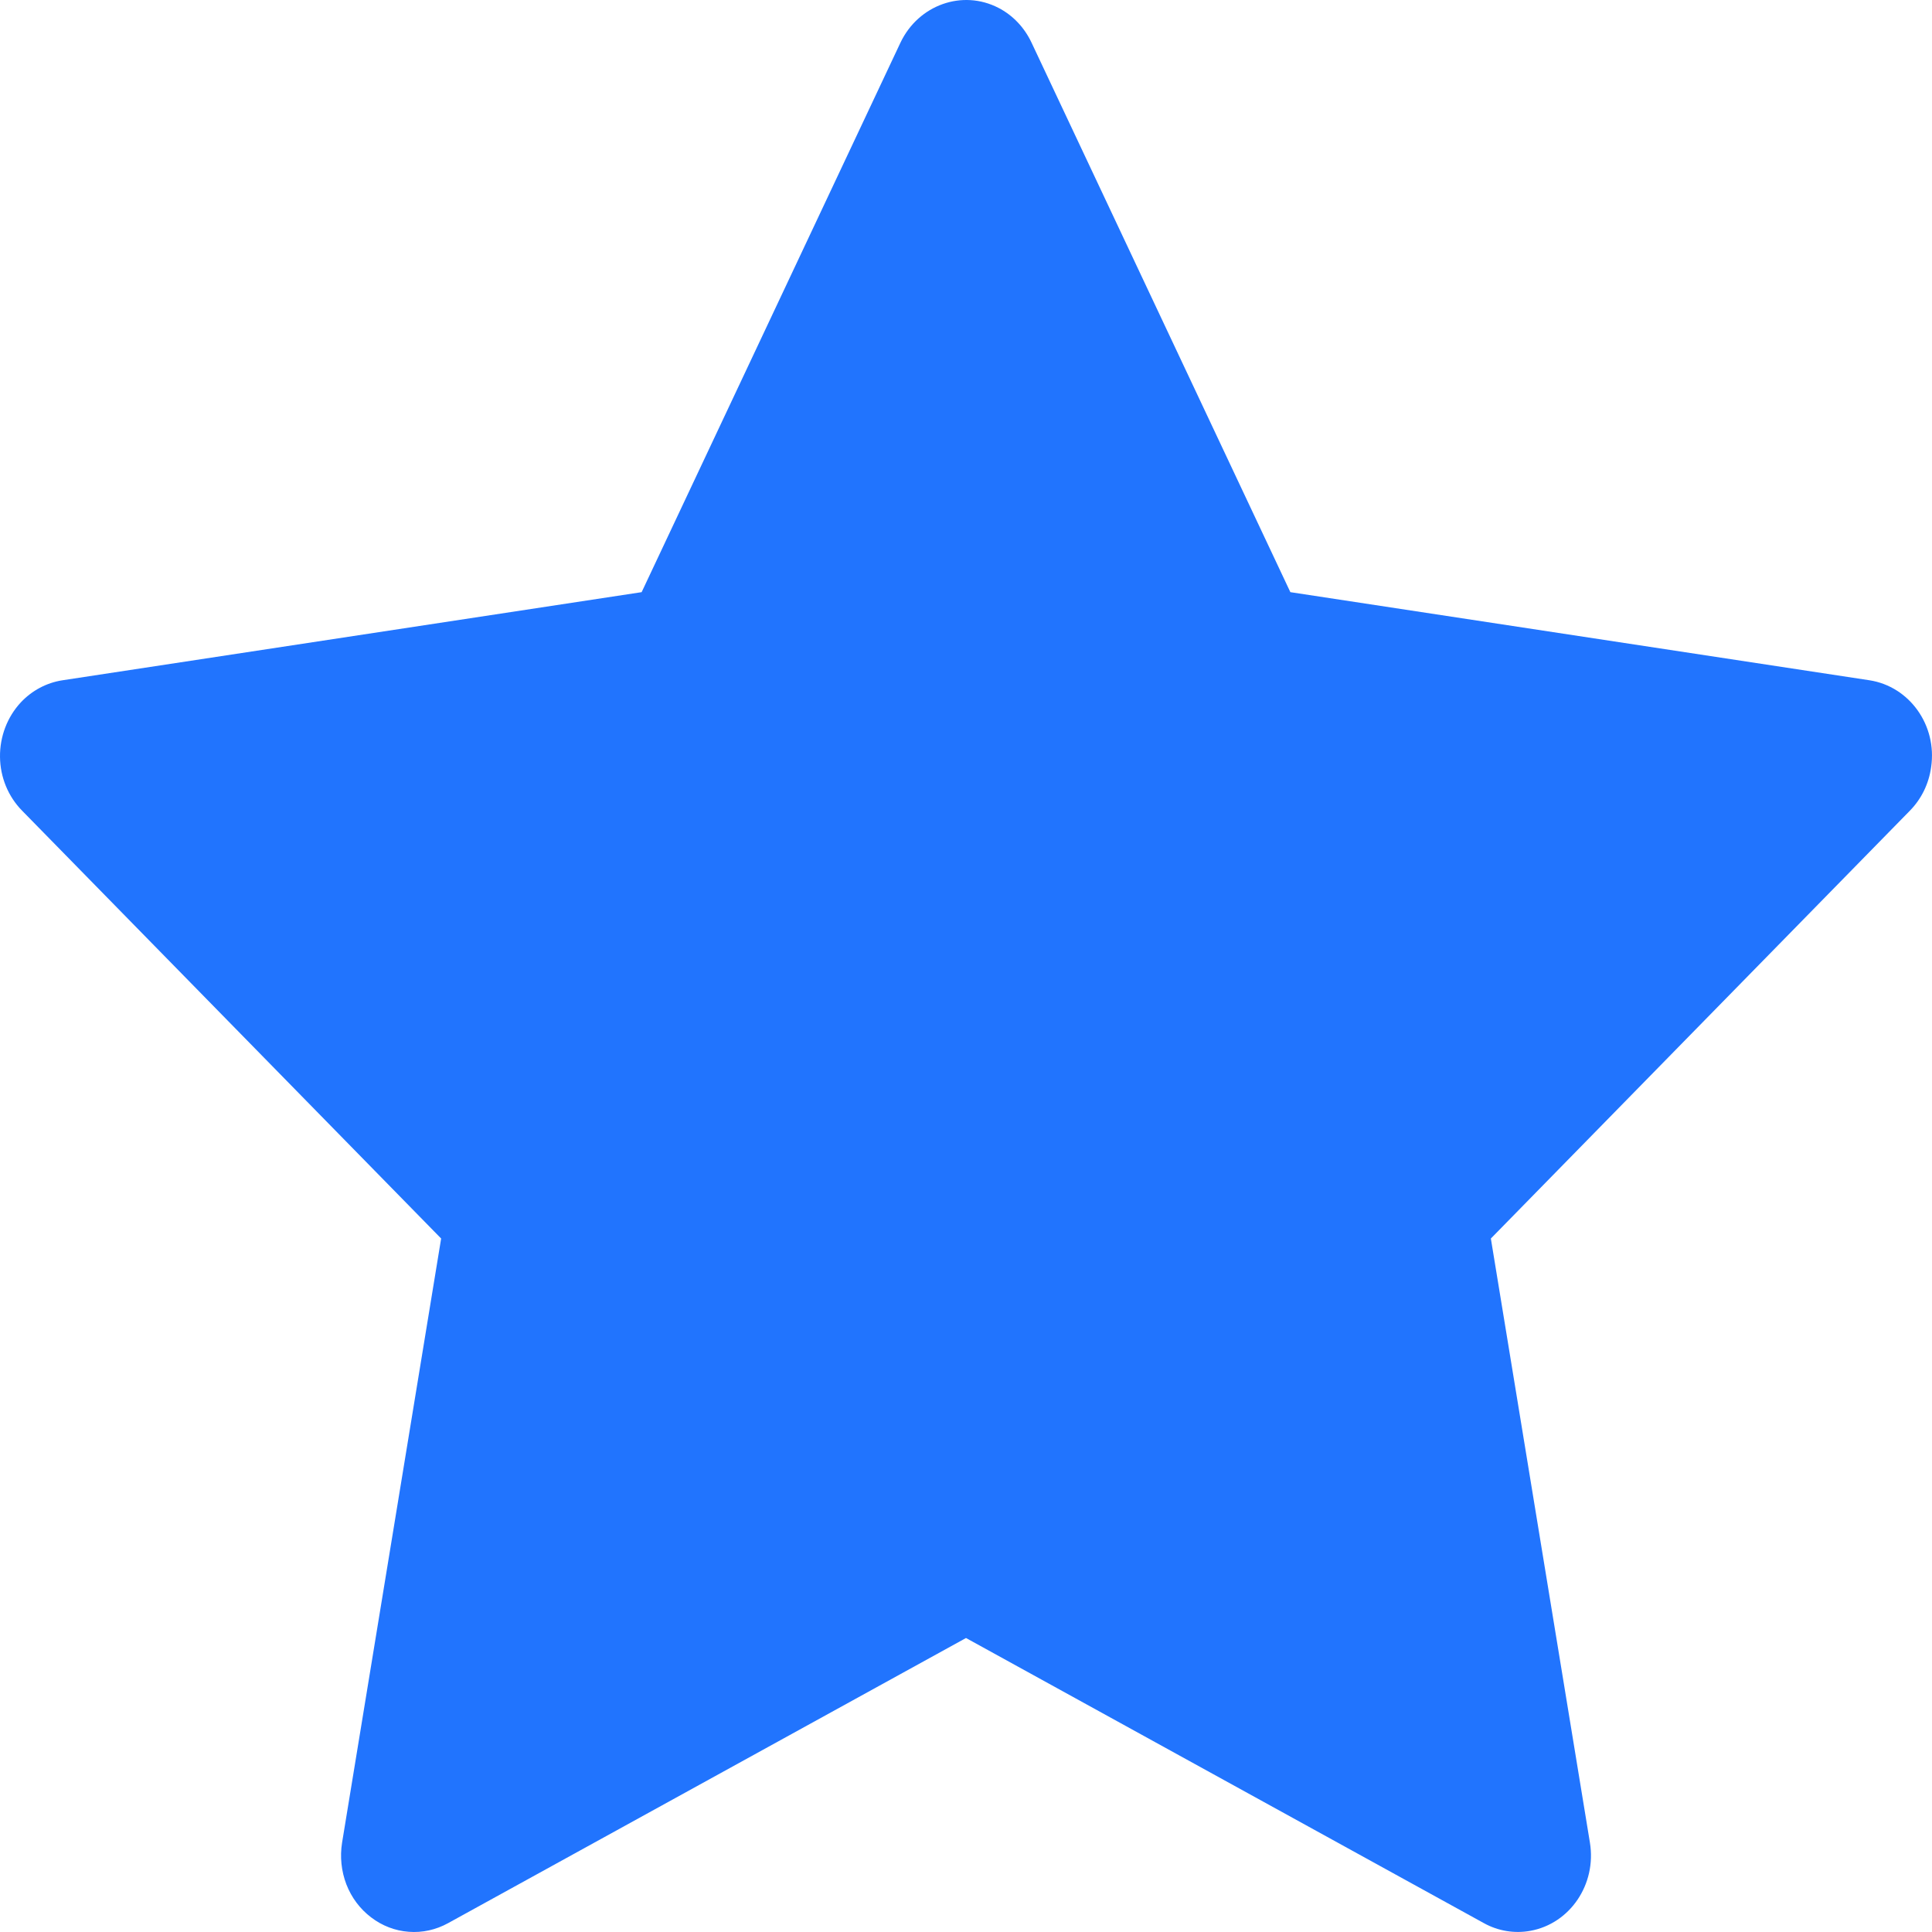 <svg width="18" height="18" viewBox="0 0 18 18" fill="none" xmlns="http://www.w3.org/2000/svg">
<path d="M17.418 6.338L12.022 5.517L9.61 0.396C9.544 0.256 9.436 0.142 9.302 0.073C8.966 -0.1 8.558 0.045 8.39 0.396L5.978 5.517L0.582 6.338C0.433 6.361 0.297 6.434 0.193 6.545C0.067 6.681 -0.002 6.863 5.98176e-05 7.052C0.002 7.241 0.076 7.421 0.206 7.553L4.11 11.539L3.187 17.168C3.166 17.299 3.18 17.433 3.227 17.556C3.275 17.68 3.355 17.786 3.458 17.864C3.56 17.942 3.682 17.989 3.808 17.998C3.935 18.008 4.061 17.98 4.174 17.918L9 15.261L13.826 17.918C13.958 17.991 14.111 18.016 14.258 17.989C14.628 17.922 14.876 17.555 14.813 17.168L13.89 11.539L17.794 7.553C17.901 7.444 17.971 7.302 17.992 7.146C18.049 6.757 17.79 6.396 17.418 6.338Z" fill="#2174FE"/>
</svg>
